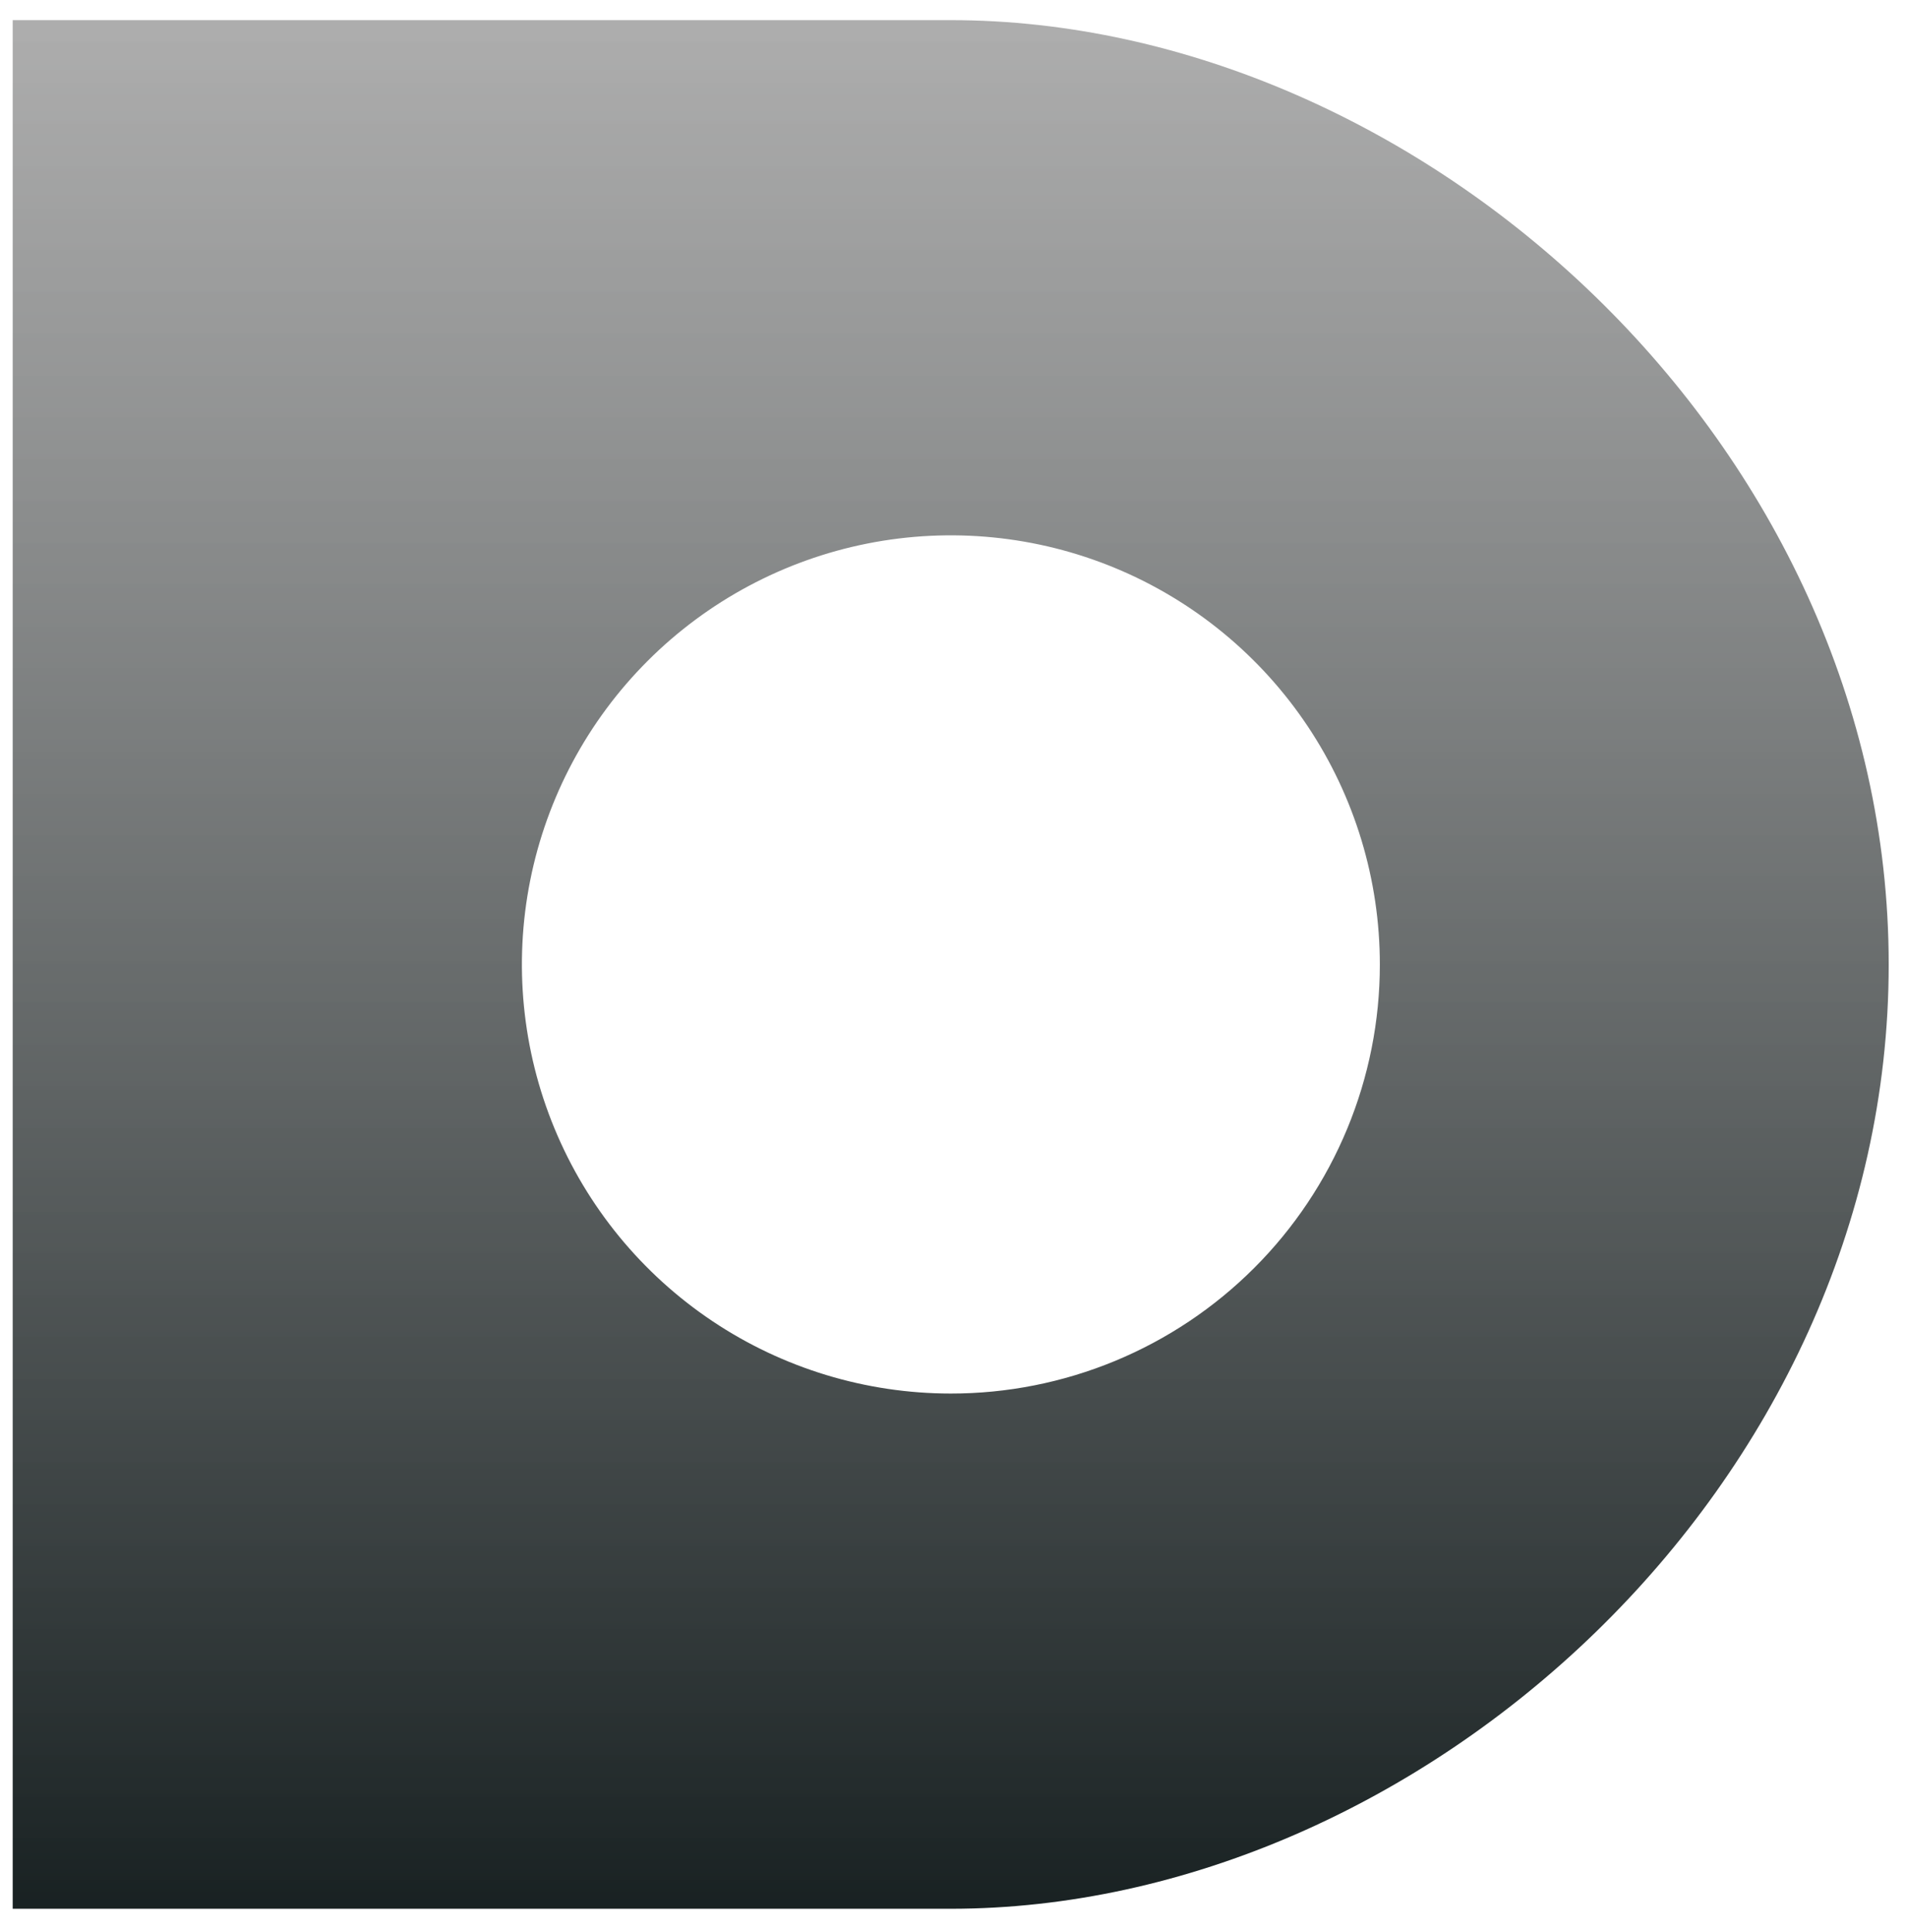 <svg width="79" height="80" viewBox="0 0 79 80" fill="none" xmlns="http://www.w3.org/2000/svg">
<path d="M39.385 0.834H0.526V79.049H39.385C58.819 79.049 78.242 61.539 78.242 39.947C78.242 18.355 58.819 0.834 39.385 0.834ZM39.385 57.712C35.87 57.71 32.434 56.667 29.513 54.713C26.591 52.759 24.315 49.983 22.971 46.735C21.627 43.488 21.276 39.914 21.963 36.468C22.65 33.021 24.344 29.855 26.83 27.37C29.316 24.886 32.483 23.195 35.931 22.51C39.378 21.826 42.951 22.179 46.198 23.525C49.444 24.871 52.219 27.15 54.171 30.073C56.122 32.996 57.163 36.432 57.162 39.947C57.162 42.281 56.703 44.592 55.809 46.748C54.916 48.904 53.606 50.864 51.955 52.513C50.304 54.163 48.344 55.471 46.187 56.364C44.03 57.255 41.718 57.714 39.385 57.712Z" fill="url(#paint0_linear_542_86)"/>
<defs>
<linearGradient id="paint0_linear_542_86" x1="39.384" y1="0.834" x2="39.384" y2="89.118" gradientUnits="userSpaceOnUse">
<stop stop-color="#999999" stop-opacity="0.8"/>
<stop offset="1" stop-color="#020C0D"/>
</linearGradient>
</defs>
</svg>
